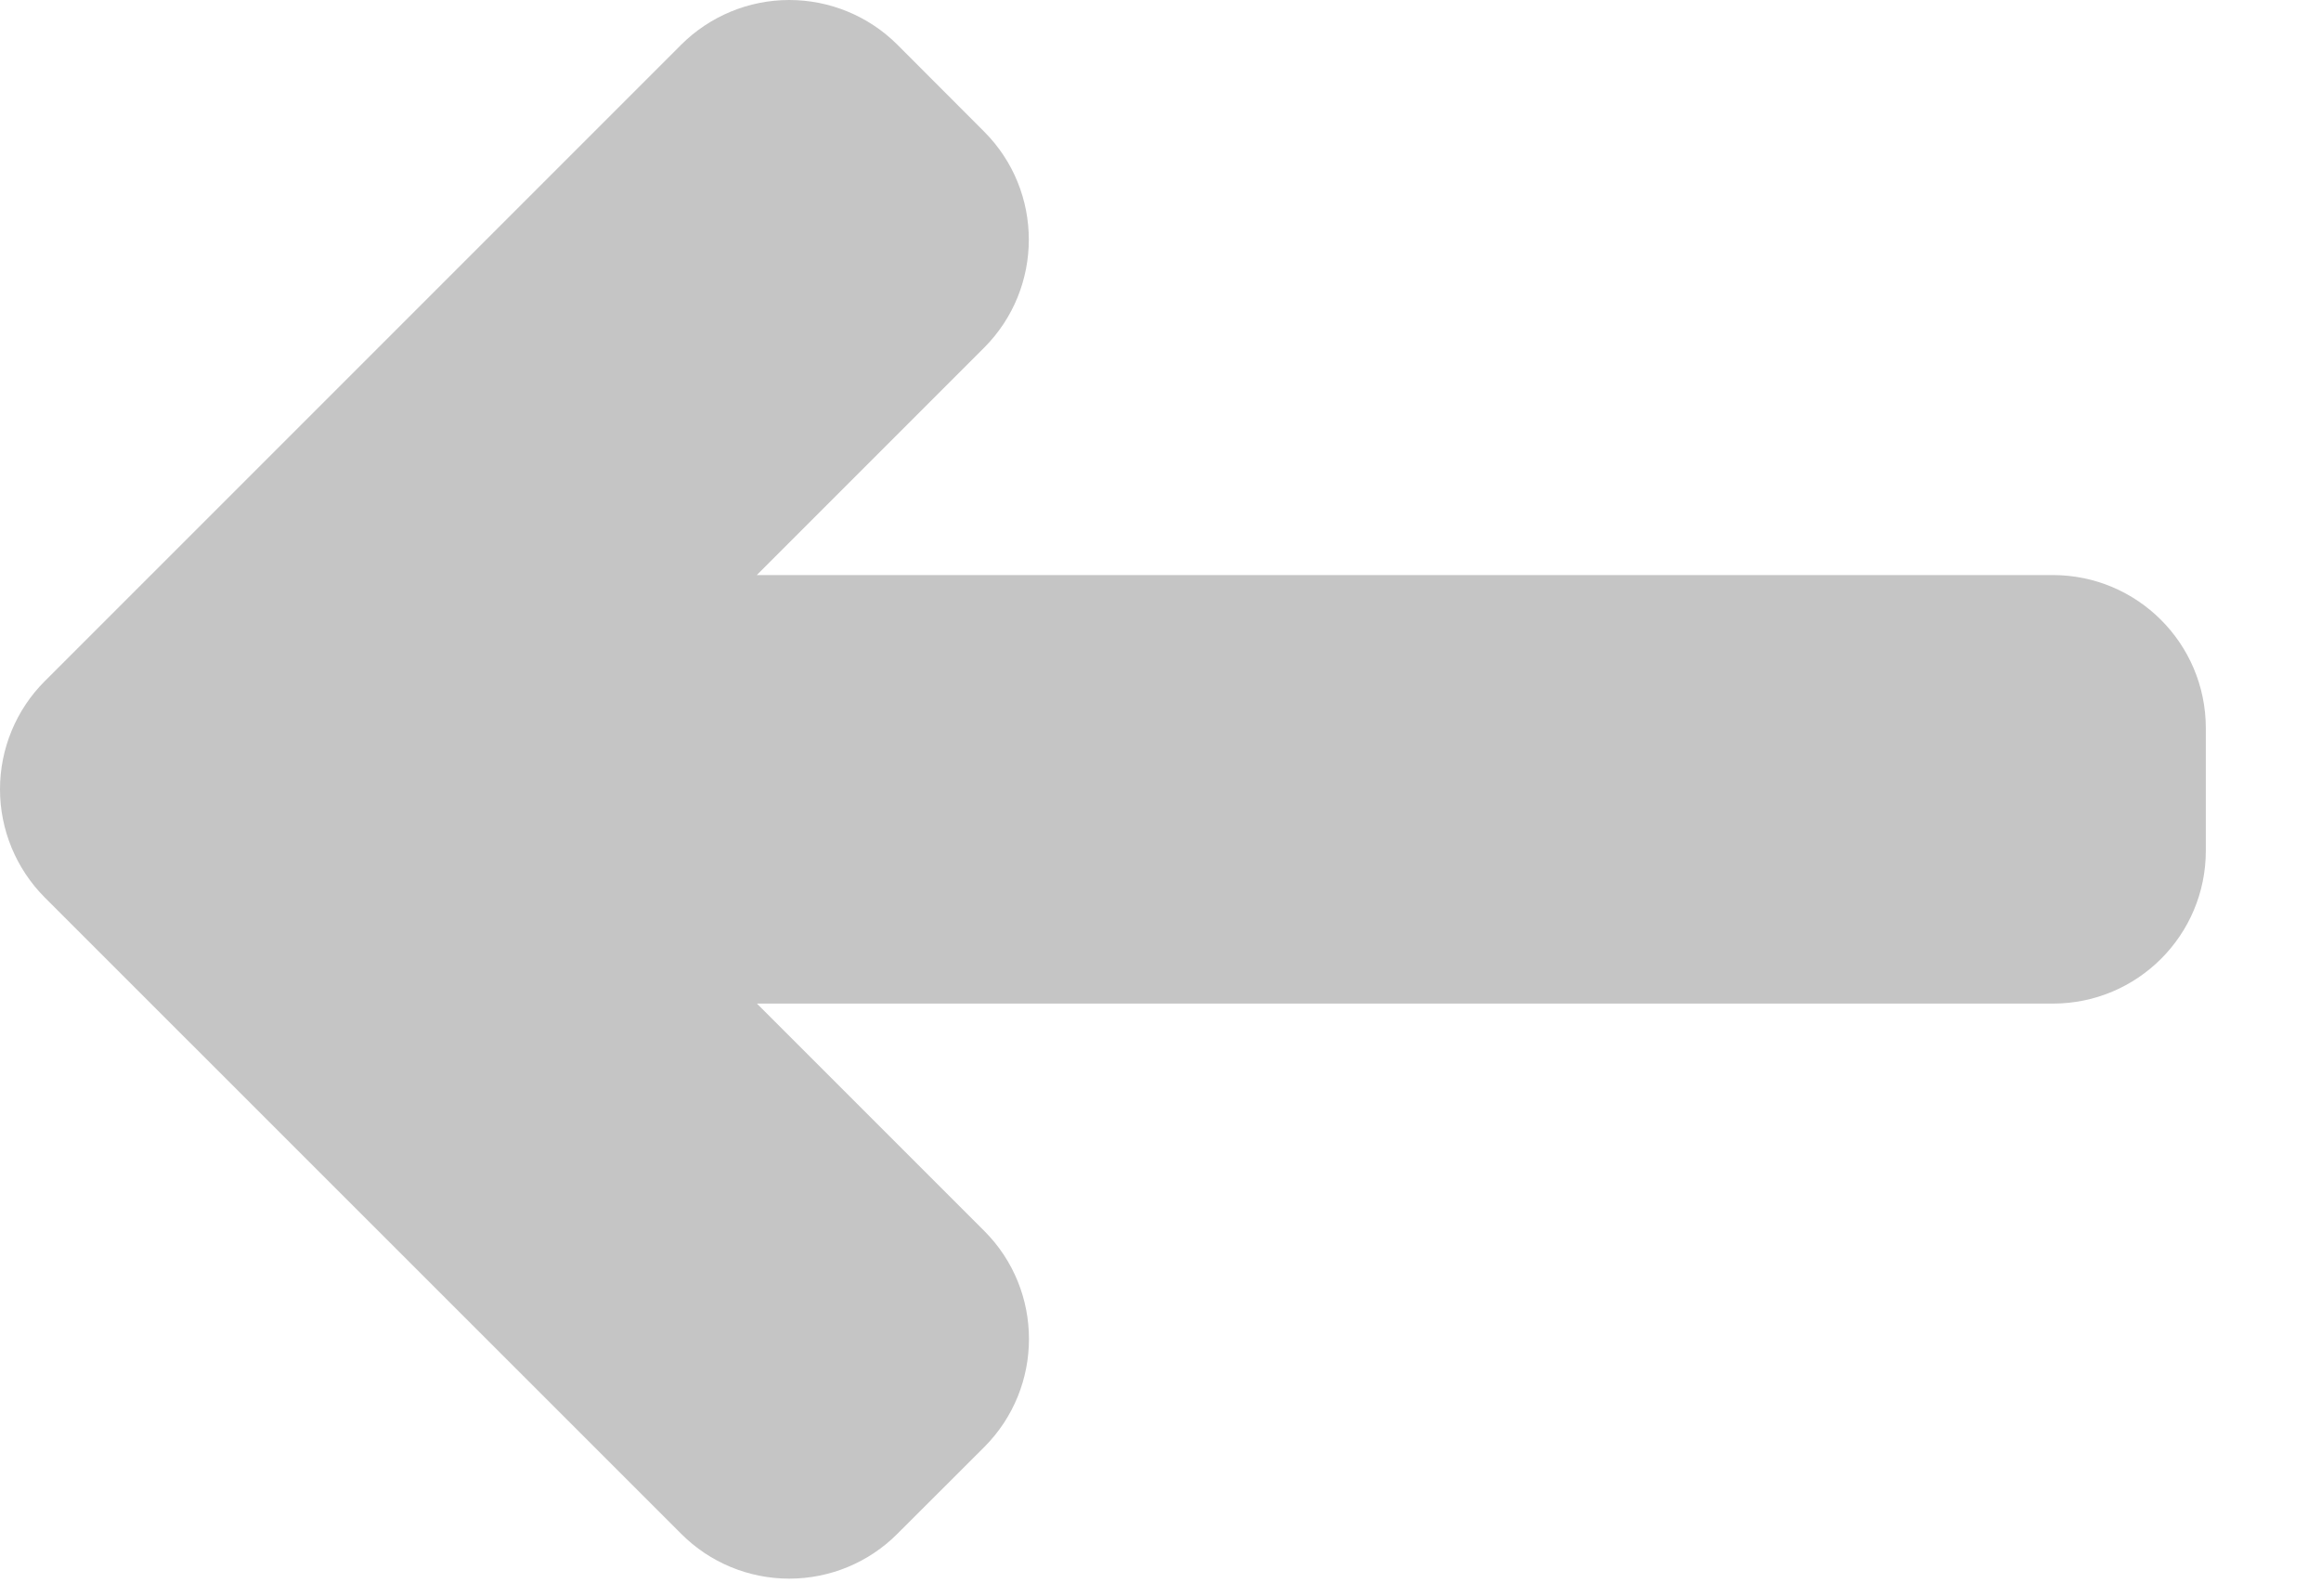 <?xml version="1.0" encoding="UTF-8"?>
<svg width="16px" height="11px" viewBox="0 0 16 11" version="1.1" xmlns="http://www.w3.org/2000/svg" xmlns:xlink="http://www.w3.org/1999/xlink">
    <!-- Generator: Sketch 52.2 (67145) - http://www.bohemiancoding.com/sketch -->
    <title>Path</title>
    <desc>Created with Sketch.</desc>
    <g id="Symbols" stroke="none" stroke-width="1" fill="none" fill-rule="evenodd">
        <g id="instructions-icon" transform="translate(-7, 0)" fill="#C5C5C5">
            <g id="Path">
                <path d="M21.151,3.964 L12.217,3.964 L13.784,2.397 C14.195,1.985 14.195,1.318 13.784,0.907 L13.186,0.308 C12.989,0.111 12.72,-1.24344979e-14 12.441,-1.24344979e-14 C12.161,-1.24344979e-14 11.894,0.111 11.696,0.308 L7.308,4.696 C7.111,4.893 7,5.161 7,5.441 C7,5.72 7.111,5.988 7.308,6.186 L11.696,10.573 C11.893,10.771 12.161,10.882 12.441,10.882 C12.72,10.882 12.989,10.771 13.186,10.573 L13.785,9.975 C14.196,9.563 14.196,8.896 13.785,8.485 L12.218,6.918 L21.152,6.918 C21.734,6.918 22.206,6.447 22.206,5.864 L22.206,5.018 C22.205,4.435 21.733,3.964 21.151,3.964 Z"></path>
            </g>
        </g>
    </g>
</svg>
